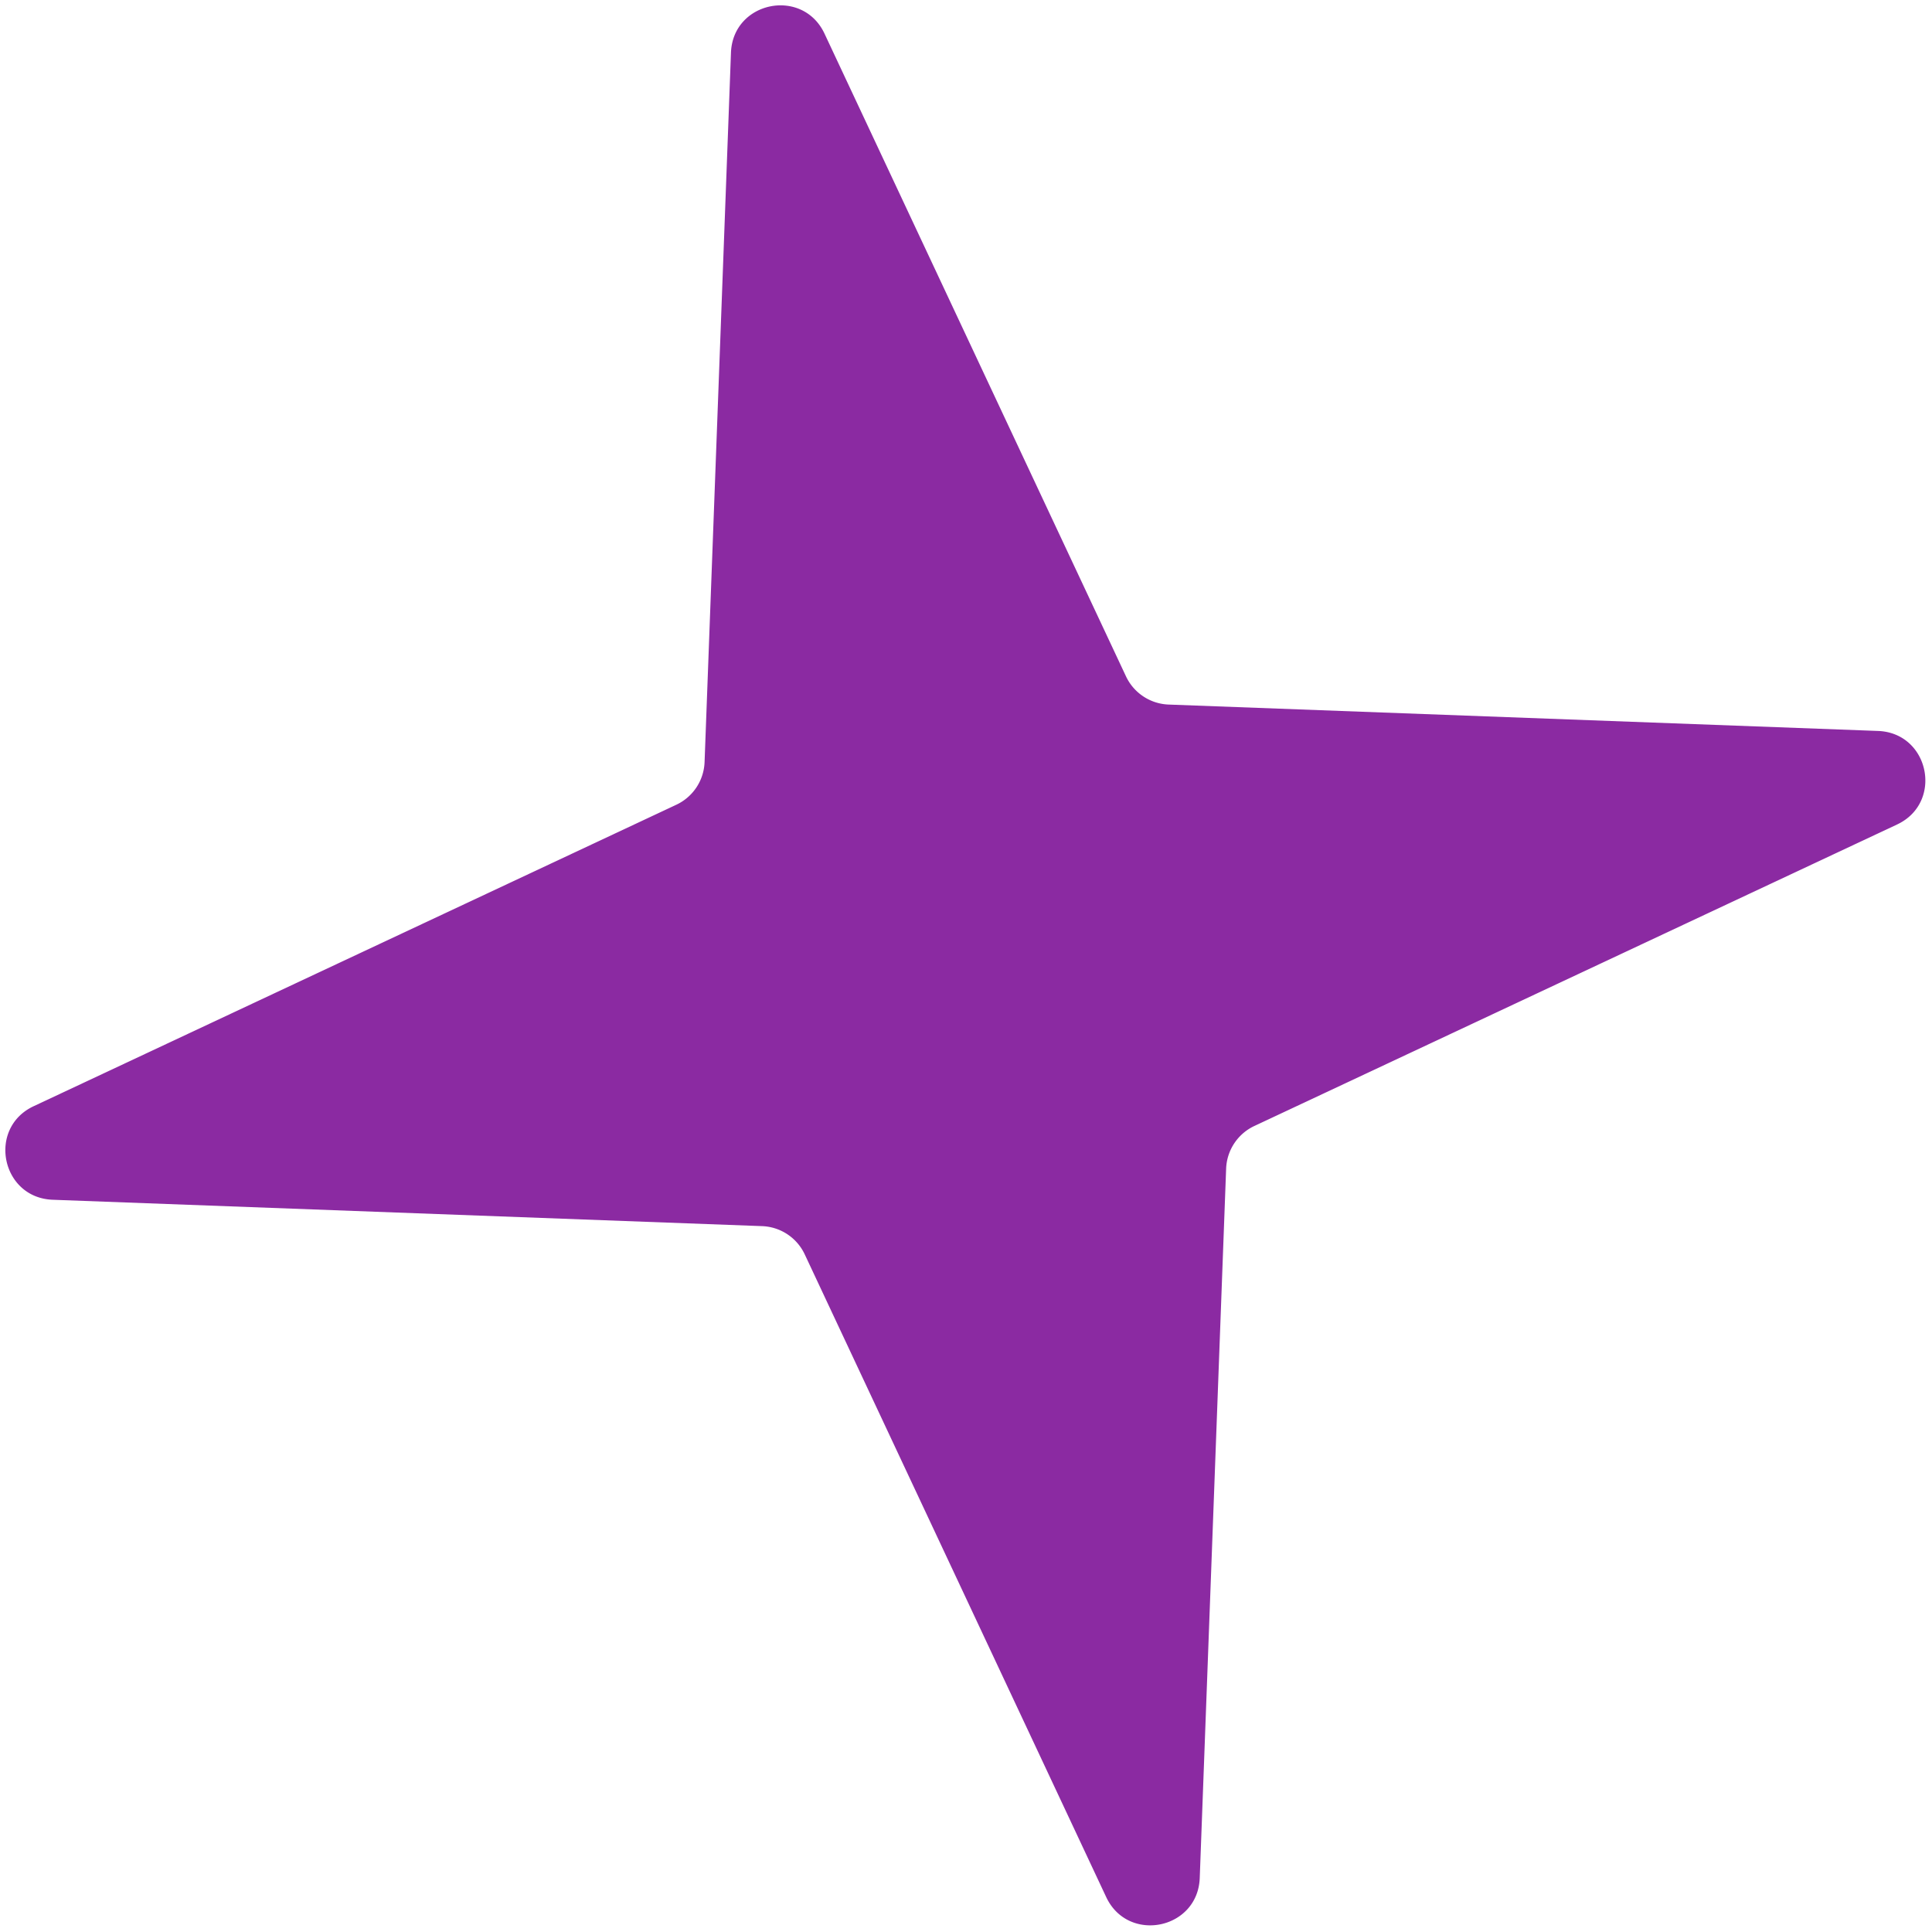<svg xmlns="http://www.w3.org/2000/svg" width="118" height="118" fill="none" xmlns:v="https://vecta.io/nano"><path d="M44.645 3.219c.117-3.144 4.378-4.011 5.714-1.163l18.412 39.252a3 3 0 0 0 2.605 1.724l43.326 1.612c3.144.117 4.011 4.378 1.163 5.714L76.612 68.771a3 3 0 0 0-1.724 2.605l-1.612 43.326c-.117 3.144-4.378 4.011-5.714 1.163L49.15 76.612a3 3 0 0 0-2.605-1.724L3.219 73.277c-3.144-.117-4.011-4.378-1.163-5.714L41.309 49.15a3 3 0 0 0 1.724-2.605l1.612-43.326z" fill="#8b2aa2"/></svg>